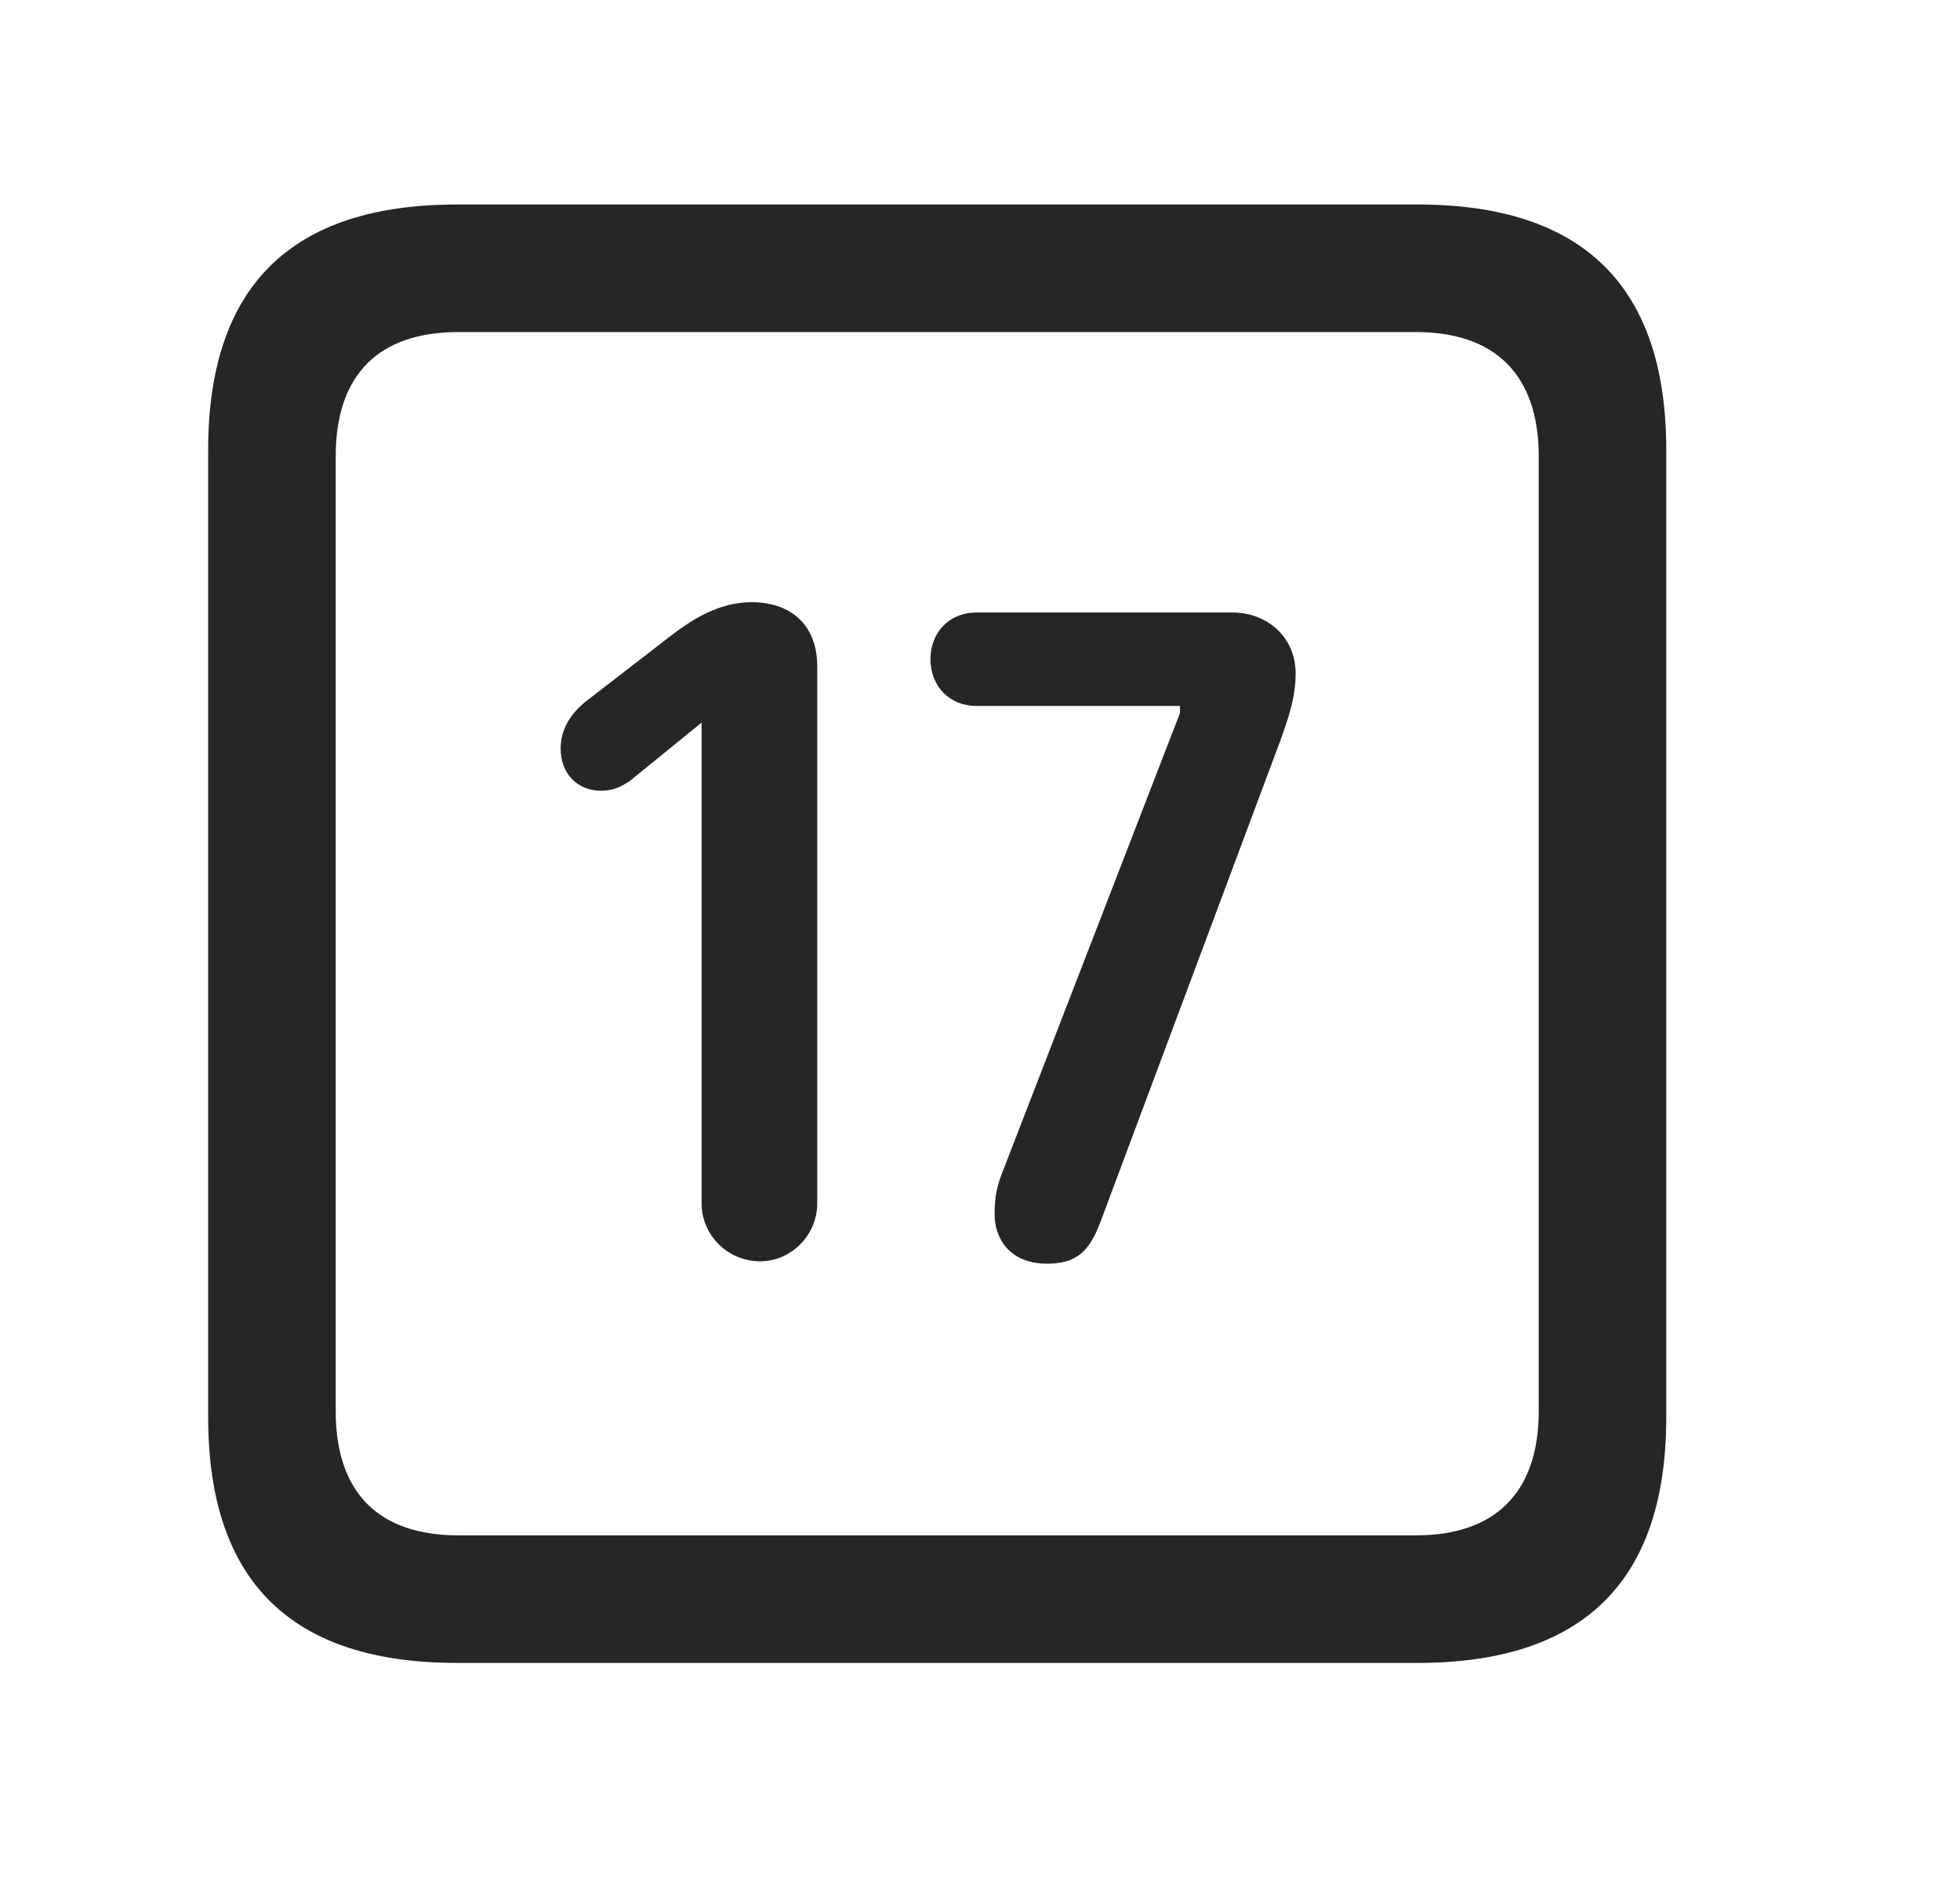 <svg width="29" height="28" viewBox="0 0 29 28" fill="currentColor" xmlns="http://www.w3.org/2000/svg">
<g clip-path="url(#clip0_2207_38049)">
<path d="M6.76 24.599H20.974C23.435 24.599 24.654 23.38 24.654 20.966V6.658C24.654 4.244 23.435 3.025 20.974 3.025H6.76C4.31 3.025 3.08 4.232 3.08 6.658V20.966C3.08 23.392 4.31 24.599 6.76 24.599ZM6.783 22.712C5.611 22.712 4.967 22.091 4.967 20.873V6.751C4.967 5.533 5.611 4.912 6.783 4.912H20.951C22.111 4.912 22.767 5.533 22.767 6.751V20.873C22.767 22.091 22.111 22.712 20.951 22.712H6.783Z" fill="currentColor" fill-opacity="0.85"/>
<path d="M11.248 18.658C11.705 18.658 12.092 18.271 12.092 17.802V9.857C12.092 9.259 11.717 8.908 11.119 8.908C10.627 8.908 10.228 9.177 9.947 9.388L8.658 10.384C8.459 10.548 8.295 10.771 8.295 11.076C8.295 11.439 8.541 11.697 8.892 11.697C9.08 11.697 9.185 11.638 9.314 11.556L10.381 10.689V17.802C10.381 18.271 10.767 18.658 11.248 18.658ZM15.49 18.693C15.924 18.693 16.111 18.517 16.275 18.095L18.947 10.947C19.076 10.584 19.17 10.302 19.17 9.962C19.17 9.423 18.748 9.06 18.232 9.06H14.447C14.049 9.06 13.767 9.353 13.767 9.751C13.767 10.15 14.049 10.443 14.447 10.443H17.459V10.548L14.857 17.275C14.752 17.533 14.716 17.685 14.716 17.966C14.716 18.306 14.928 18.693 15.49 18.693Z" fill="currentColor" fill-opacity="0.85"/>
</g>
<defs>
<clipPath id="clip0_2207_38049">
<rect width="21.574" height="21.598" fill="currentColor" transform="translate(3.08 3.001)"/>
</clipPath>
</defs>
</svg>
